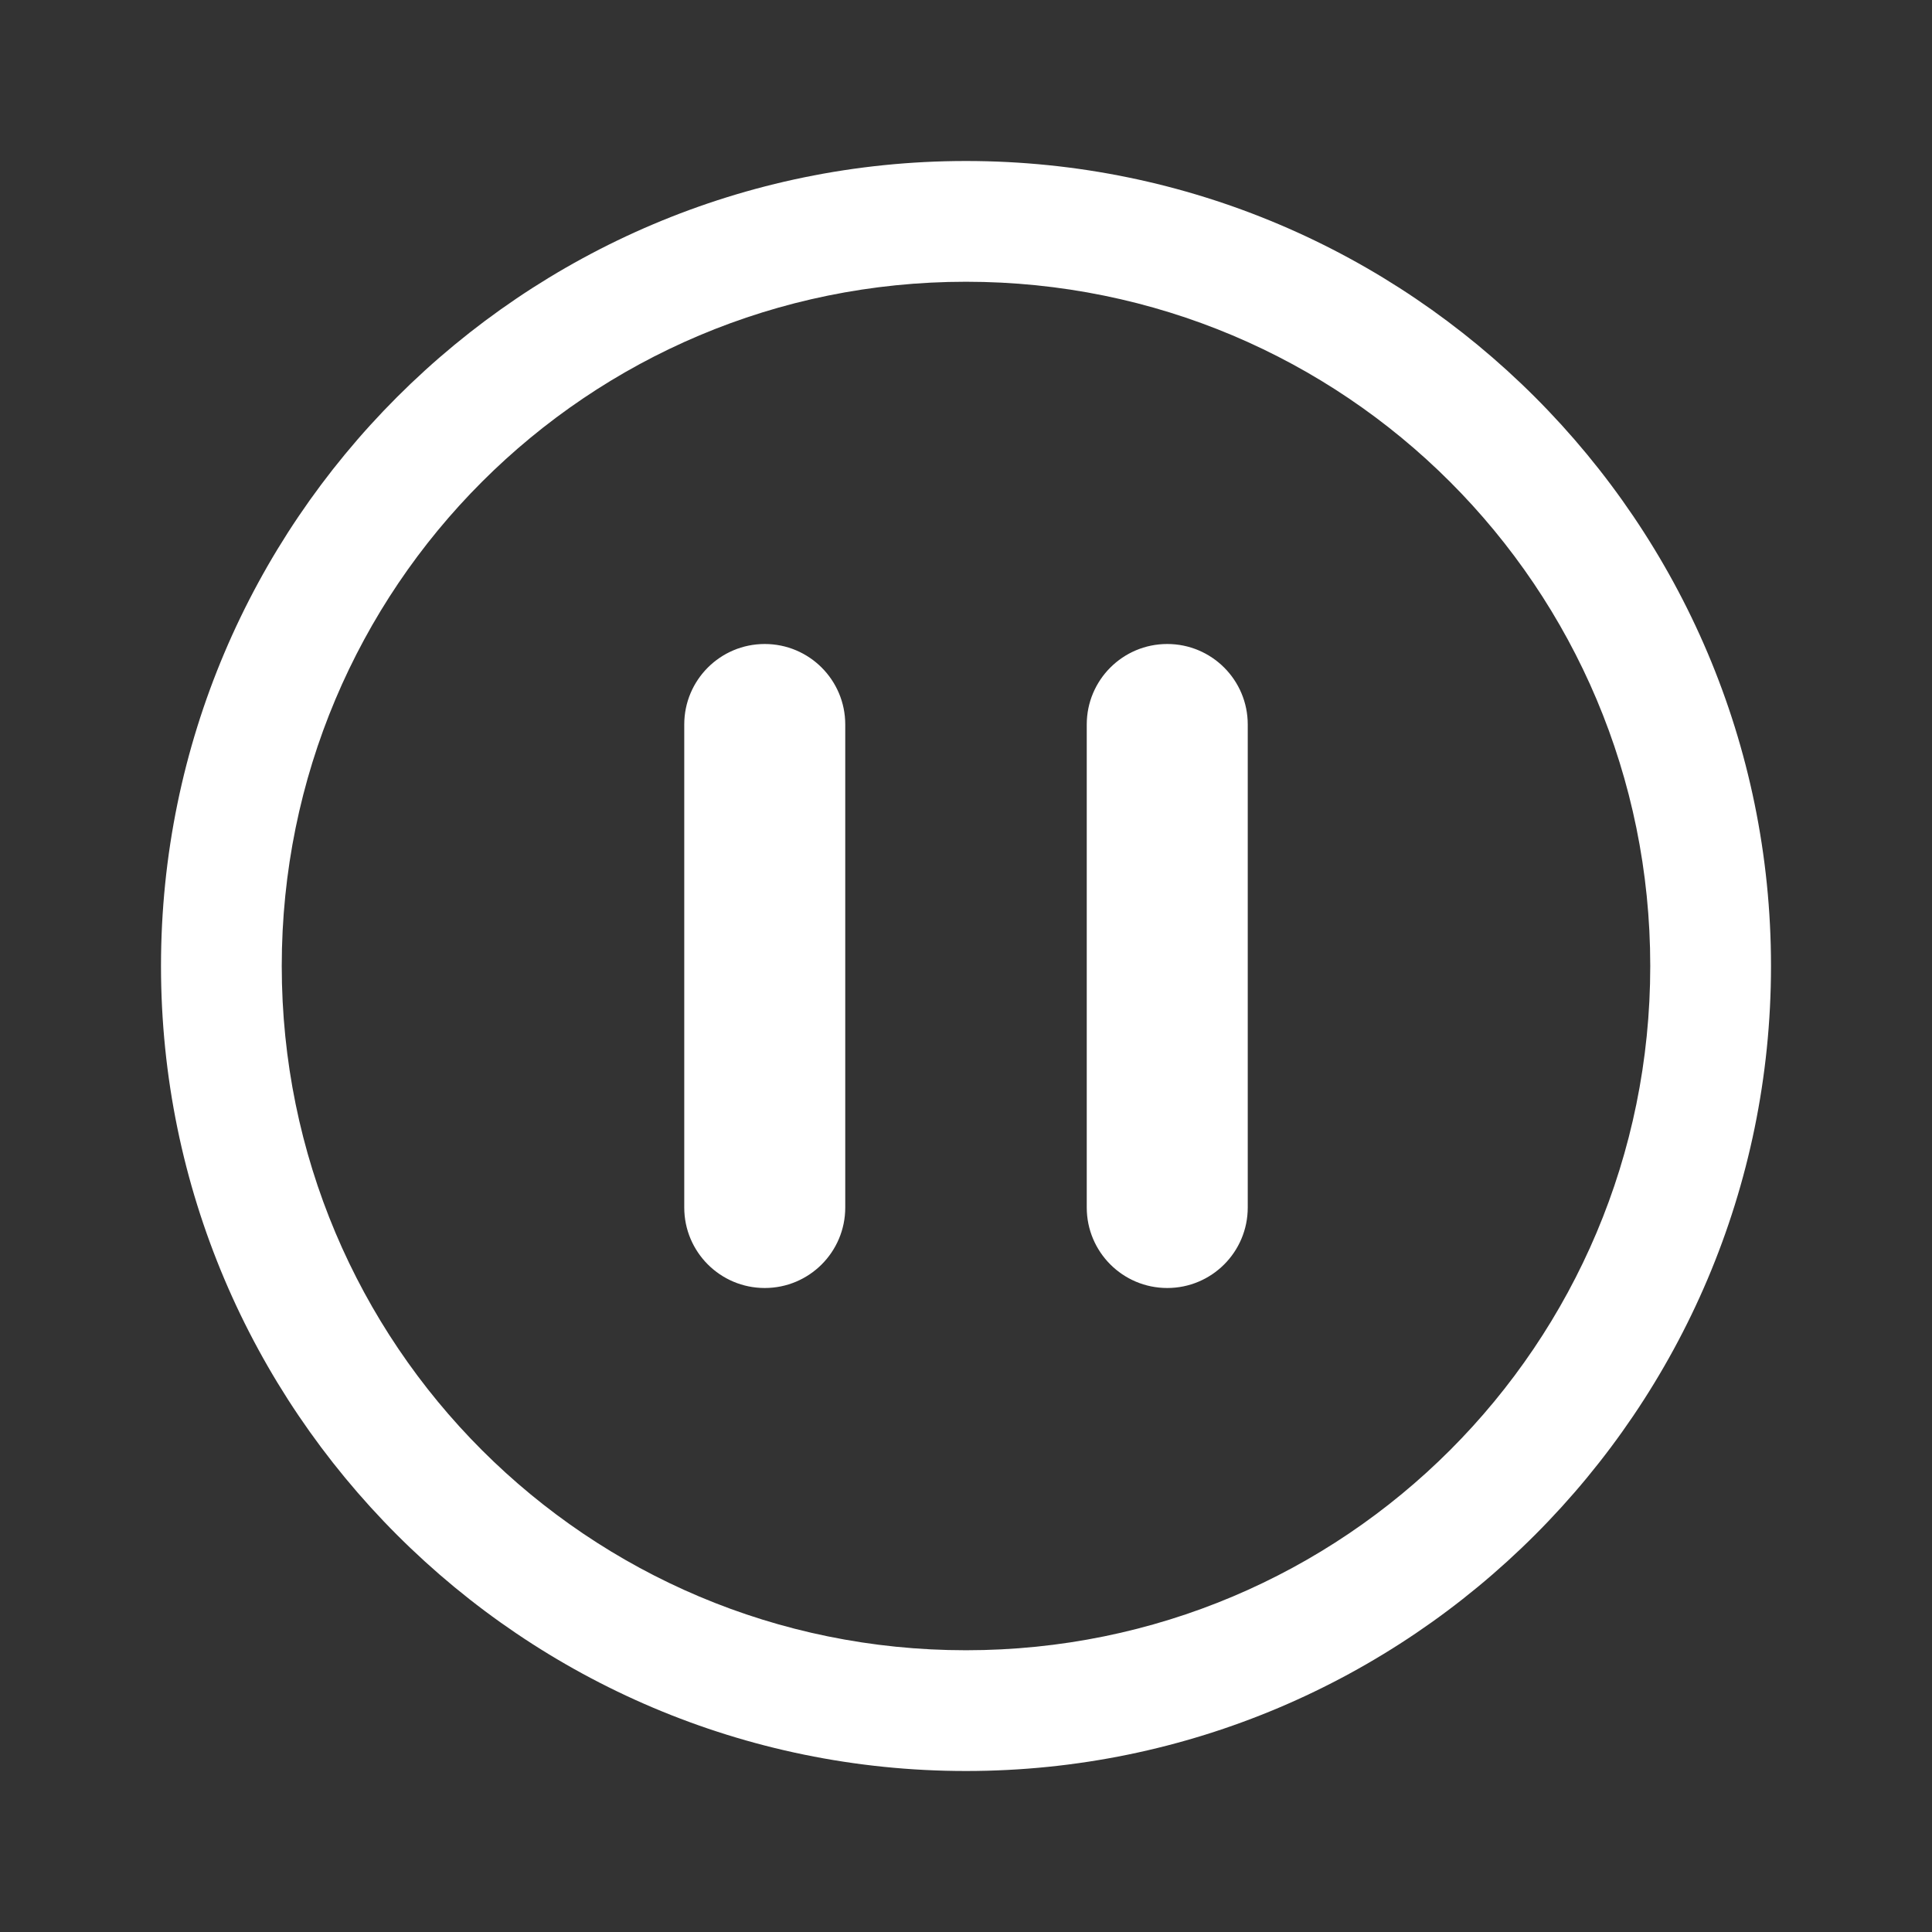 <svg width="144" height="144" viewBox="0 0 144 144" fill="none" xmlns="http://www.w3.org/2000/svg">
<rect x="0" y="0" width="144" height="144" fill="#333333" stroke="none"/>
<path d="M72 12C38.917 12 12 38.917 12 72C12 105.083 38.917 132 72 132C105.083 132 132 105.083 132 72C132 38.917 105.083 12 72 12ZM72 21C100.219 21 123 43.781 123 72C123 100.219 100.219 123 72 123C43.781 123 21 100.219 21 72C21 43.781 43.781 21 72 21ZM57 48C53.685 48 51 50.685 51 54V90C51 93.315 53.685 96 57 96C60.315 96 63 93.315 63 90V54C63 50.685 60.315 48 57 48ZM87 48C83.685 48 81 50.685 81 54V90C81 93.315 83.685 96 87 96C90.315 96 93 93.315 93 90V54C93 50.685 90.315 48 87 48Z" fill="white"/>
</svg>

